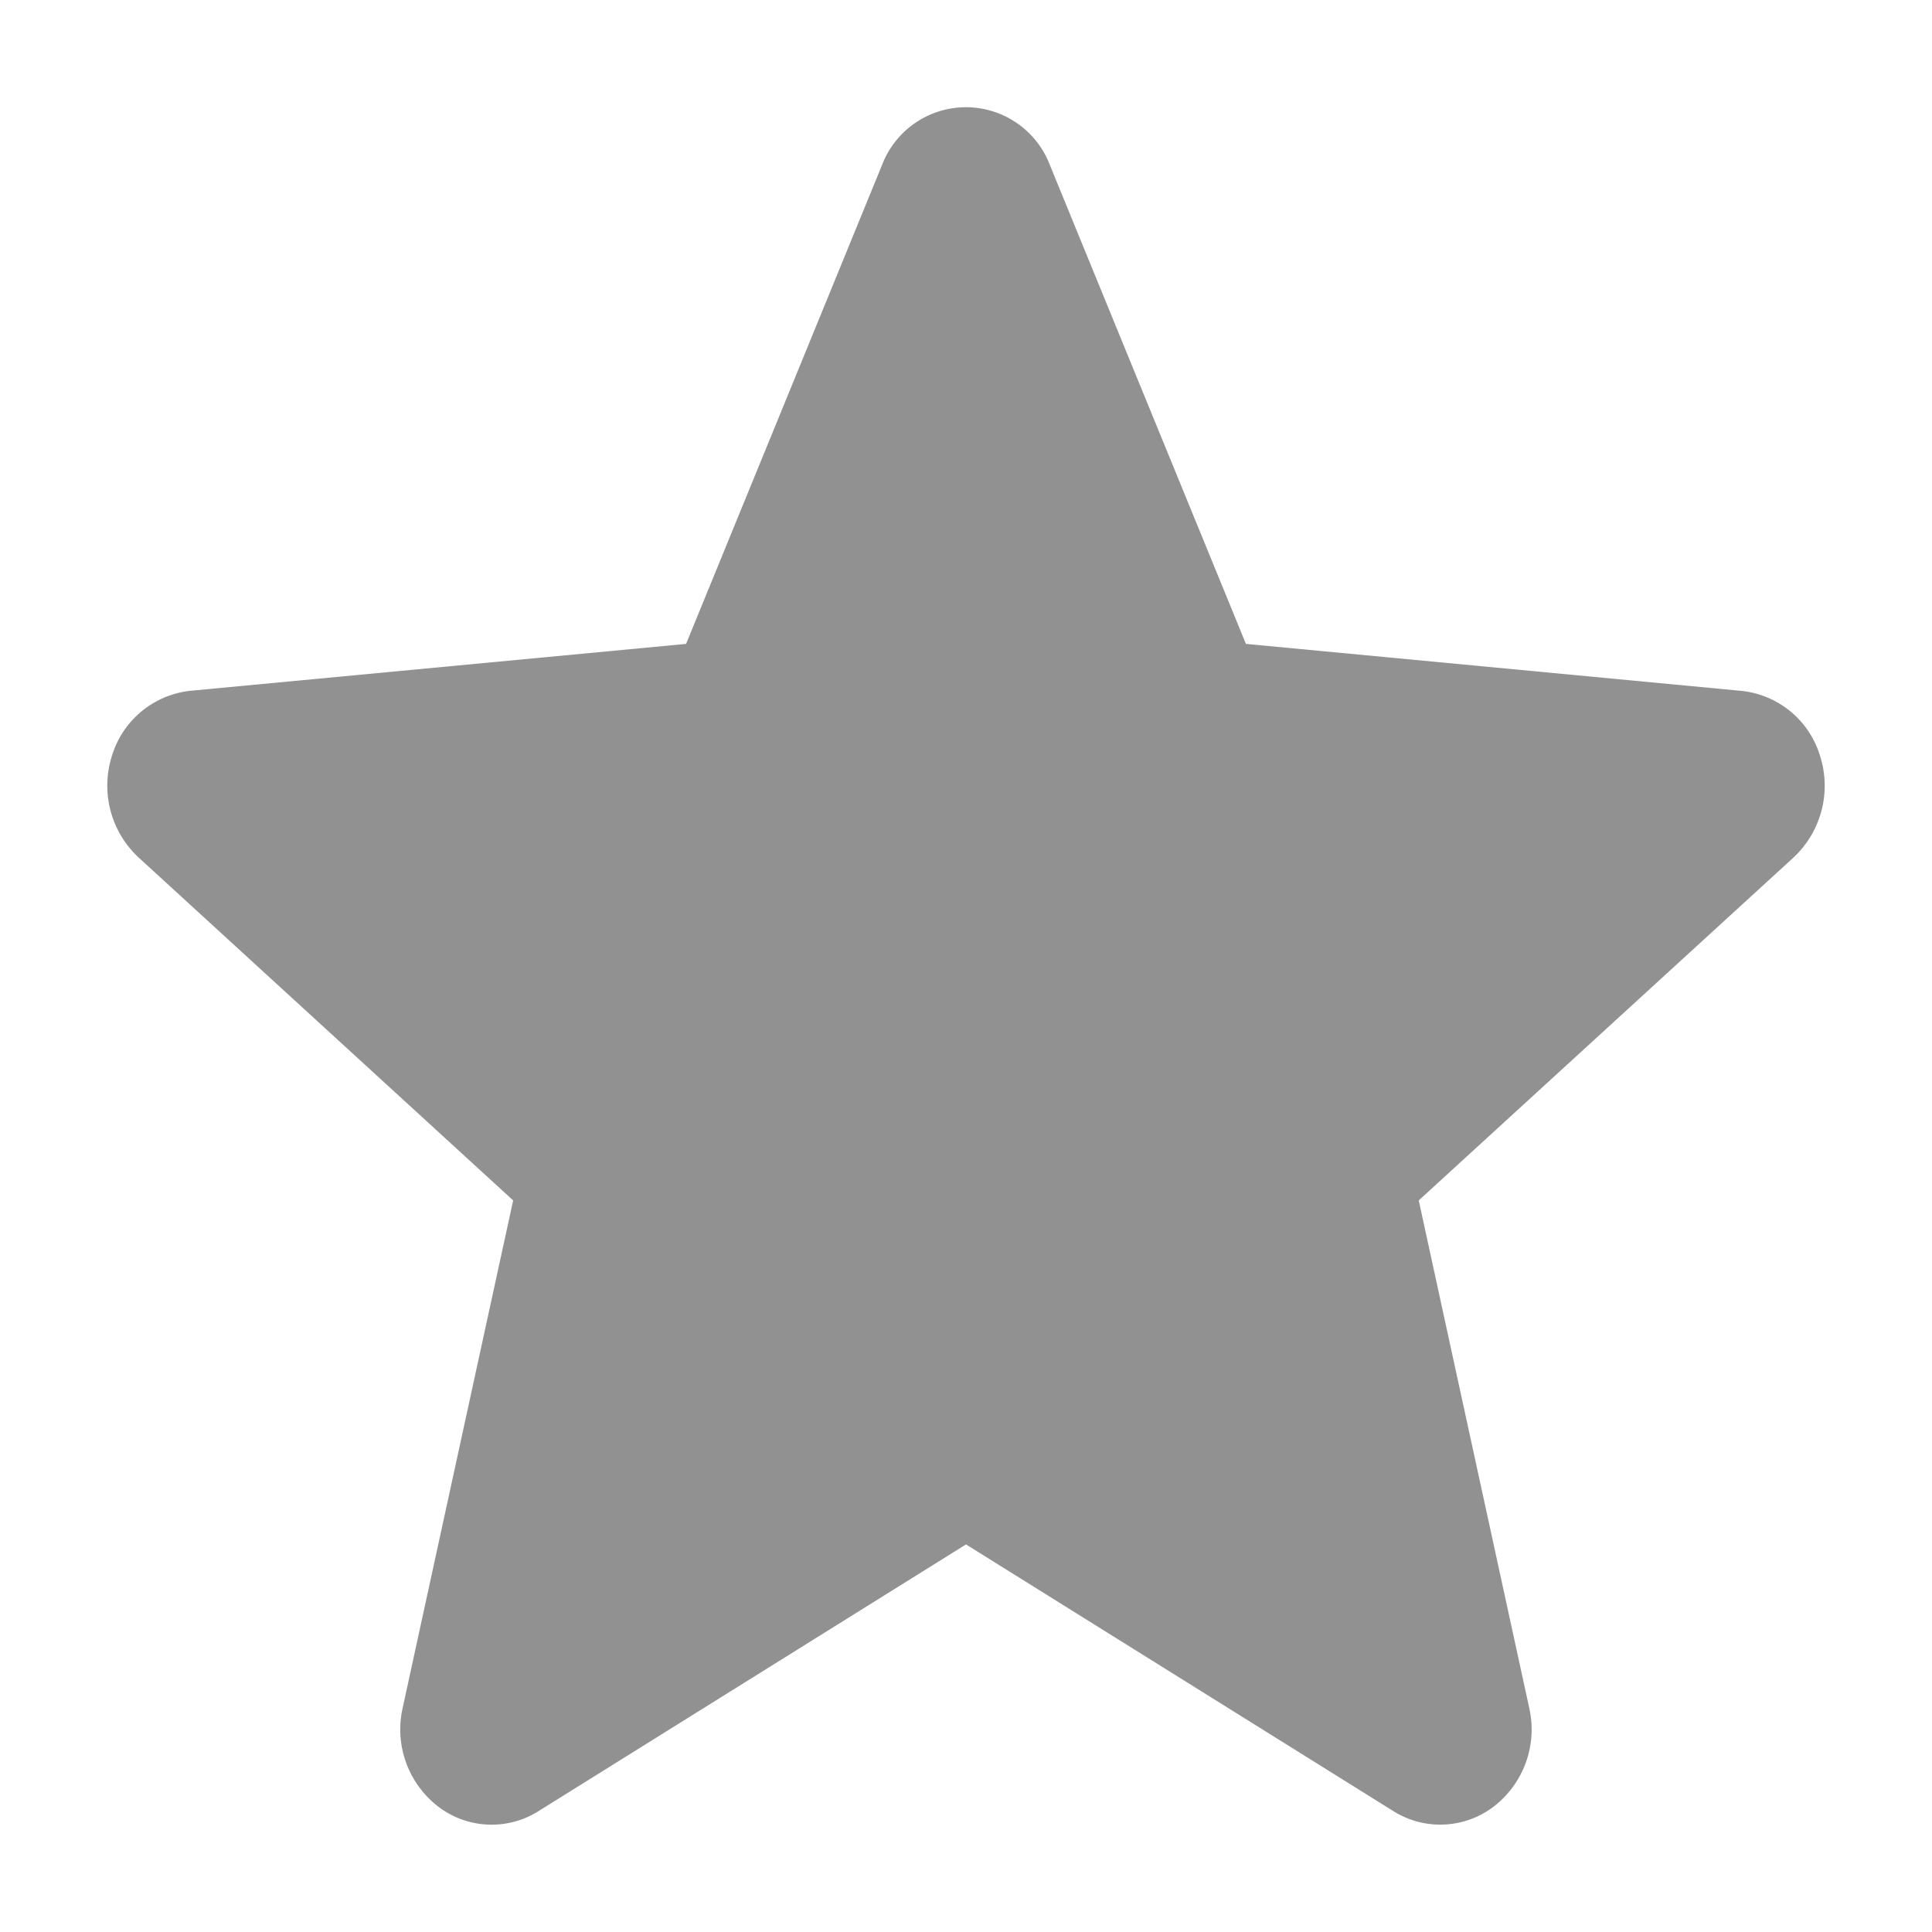 <svg xmlns="http://www.w3.org/2000/svg" width="18" height="18" viewBox="0 0 18 18"><g transform="translate(-6299 -12074)"><rect width="18" height="18" transform="translate(6299 12074)" fill="#919191" opacity="0"/><g transform="translate(6047 11782)"><g transform="translate(253 293)"><path d="M15.958,6.542a.858.858,0,0,0-.731-.609l-4.619-.438L8.782,1.035a.837.837,0,0,0-1.565,0L5.392,5.495.773,5.932a.86.86,0,0,0-.731.609.914.914,0,0,0,.248.943L3.781,10.68,2.751,15.411a.907.907,0,0,0,.331.916.819.819,0,0,0,.935.043L8,13.885l3.982,2.485a.821.821,0,0,0,.935-.043.907.907,0,0,0,.331-.916L12.218,10.68,15.71,7.485a.914.914,0,0,0,.248-.943Zm-7.881,7.3" transform="translate(0 -0.496)" fill="#919191"/></g></g></g></svg>
